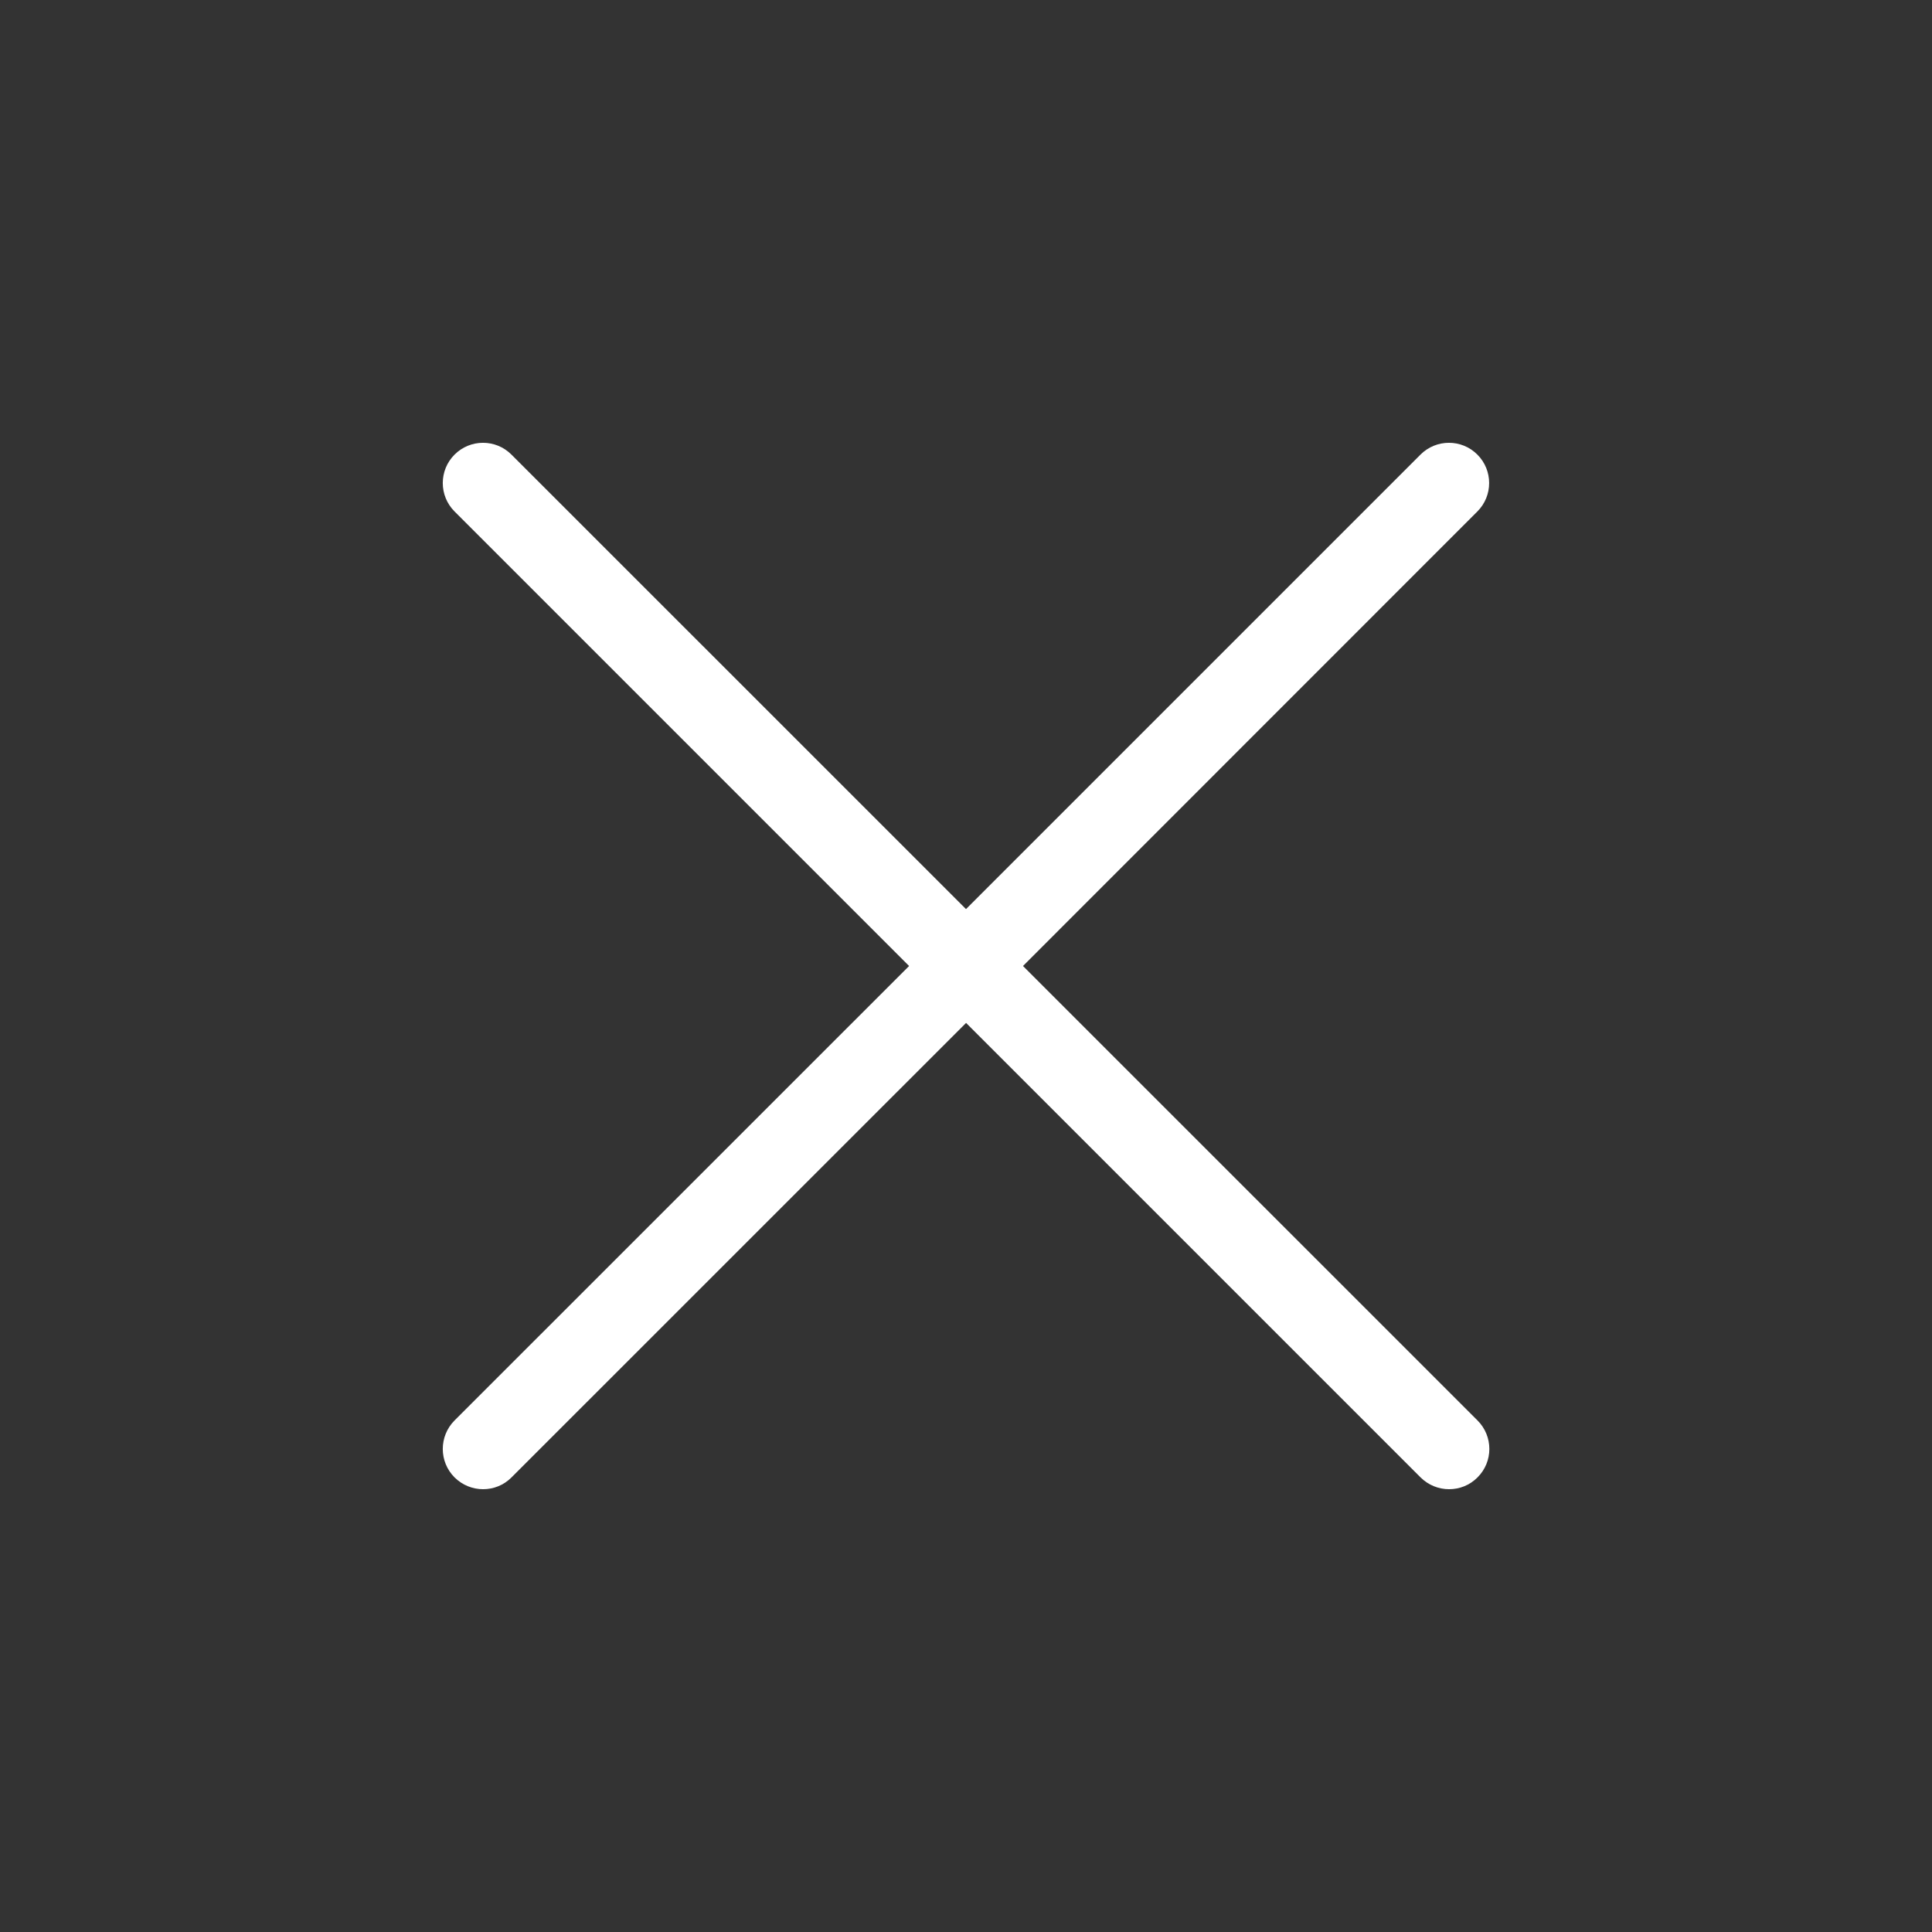 <svg width="26" height="26" viewBox="0 0 26 26" fill="none" xmlns="http://www.w3.org/2000/svg">
<rect x="0" y="0" width="26" height="26" fill="#333333" stroke="none"/>
<g id="times">
<path id="times_2" d="M19.884 19.116C20.096 19.328 20.096 19.671 19.884 19.882C19.778 19.989 19.64 20.041 19.501 20.041C19.362 20.041 19.224 19.988 19.117 19.882L13.001 13.766L6.884 19.882C6.778 19.989 6.64 20.041 6.501 20.041C6.362 20.041 6.224 19.988 6.117 19.882C5.906 19.671 5.906 19.328 6.117 19.116L12.234 13L6.117 6.883C5.906 6.672 5.906 6.329 6.117 6.118C6.329 5.906 6.672 5.906 6.883 6.118L13 12.234L19.116 6.118C19.328 5.906 19.671 5.906 19.882 6.118C20.093 6.329 20.093 6.672 19.882 6.883L13.767 13L19.884 19.116Z" fill="white"/>
</g>
</svg>
